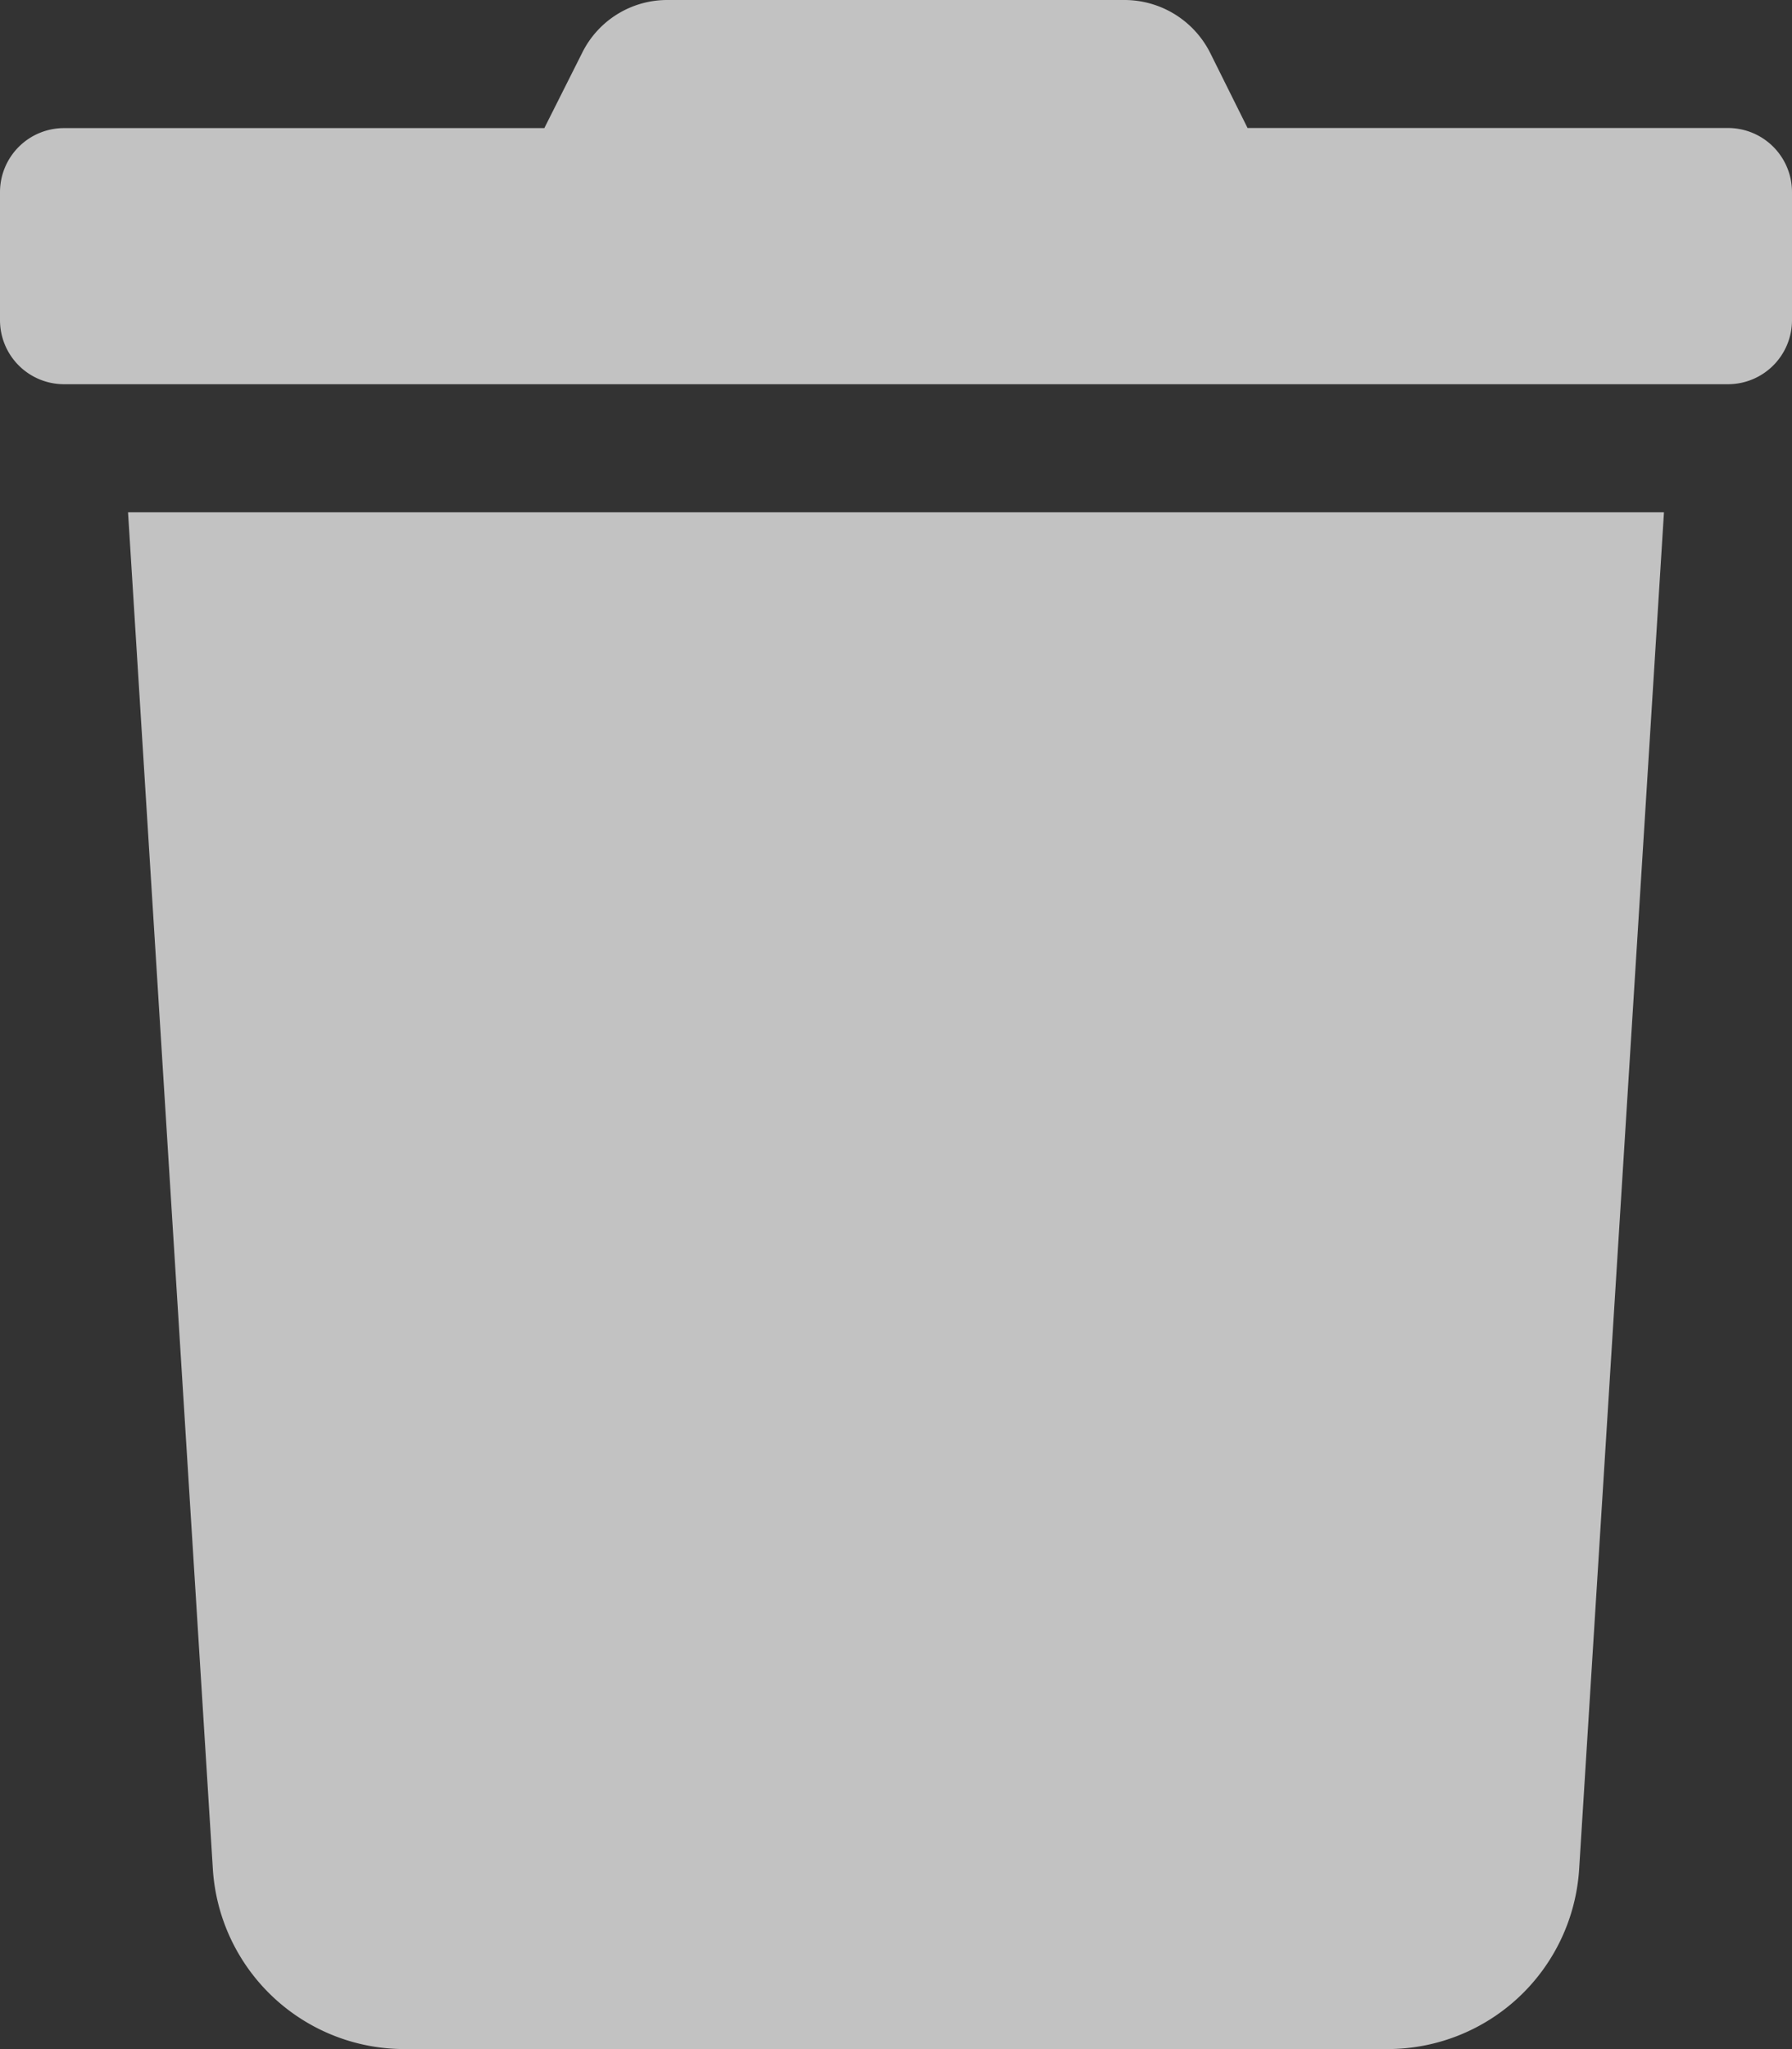 <svg xmlns="http://www.w3.org/2000/svg" width="16.375" height="18.714" viewBox="0 0 16.375 18.714">
  <rect x="0" y="0" width="16.375" height="18.714" fill="#333333" stroke="none"/>
  <path id="trash" d="M15.79,1.169H11.4L11.06.486A.877.877,0,0,0,10.275,0H6.1a.867.867,0,0,0-.782.486l-.344.684H.585A.585.585,0,0,0,0,1.754v1.17a.585.585,0,0,0,.585.585H15.79a.585.585,0,0,0,.585-.585V1.754A.585.585,0,0,0,15.79,1.169ZM1.945,17.069A1.754,1.754,0,0,0,3.7,18.714H12.68A1.754,1.754,0,0,0,14.43,17.07l.775-12.391H1.17Z" transform="translate(0 0)" fill="rgba(255,255,255,0.7)"/>
</svg>
